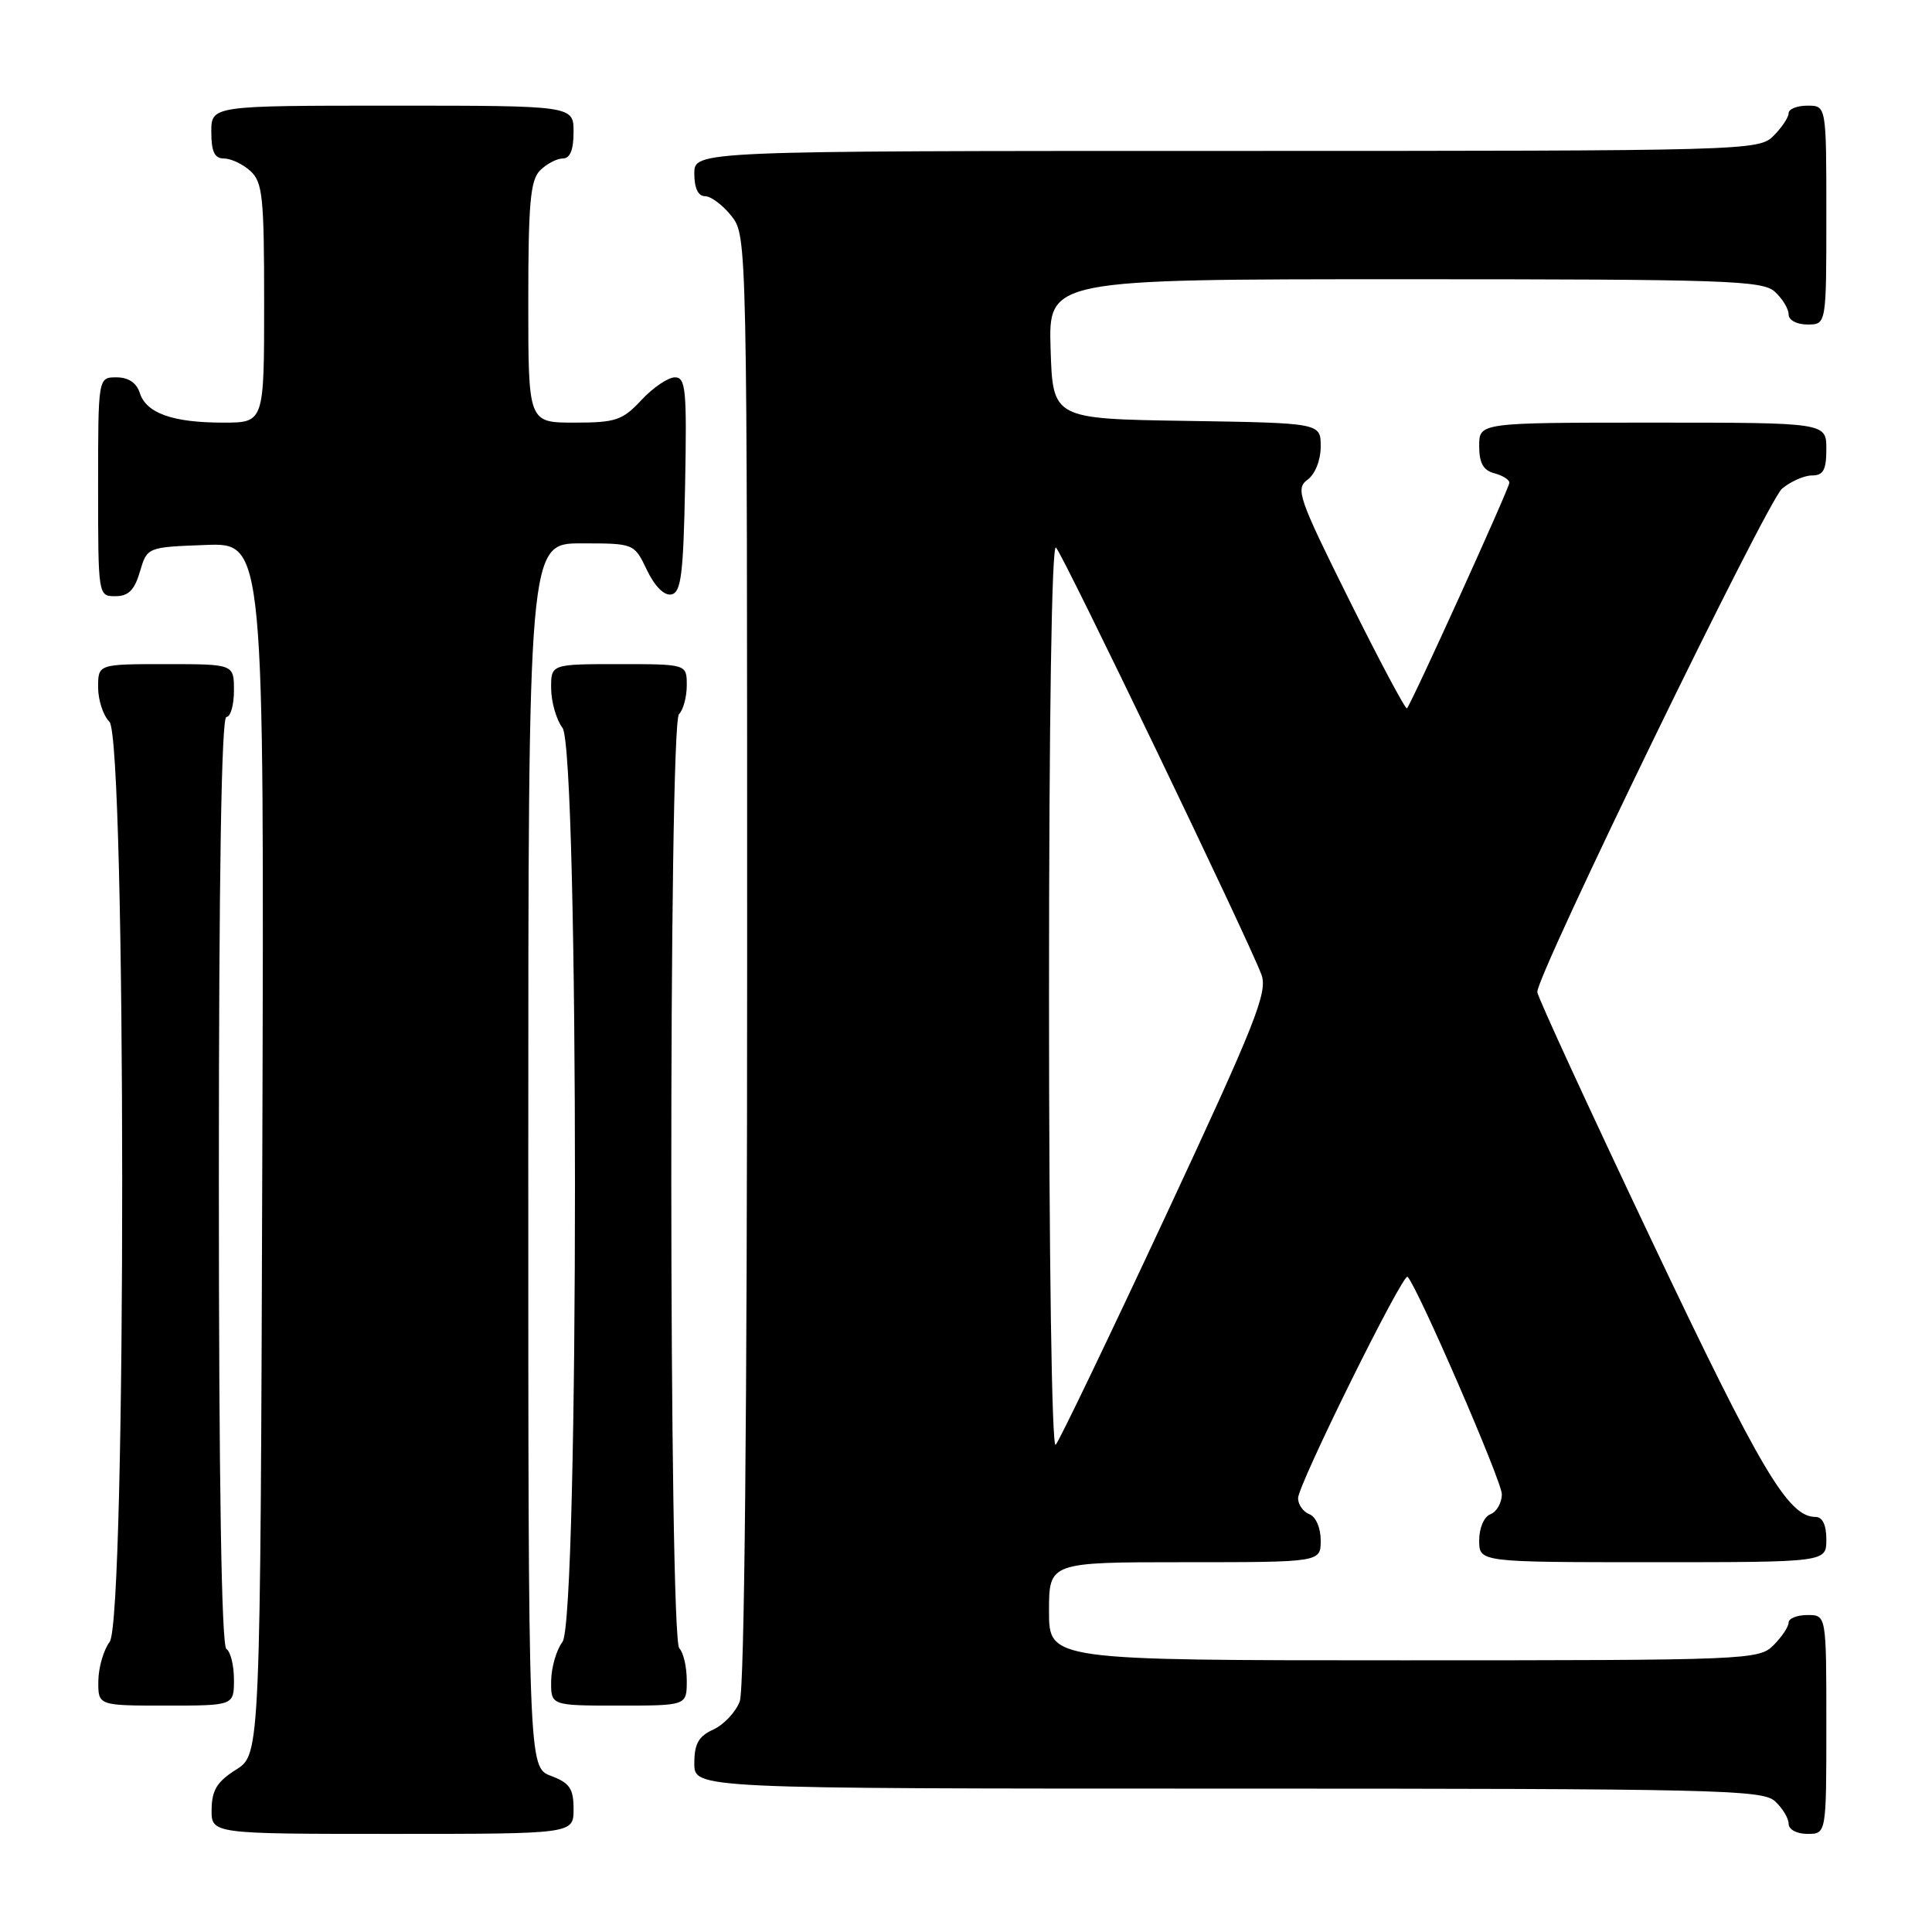 <?xml version="1.0" encoding="UTF-8" standalone="no"?>
<!DOCTYPE svg PUBLIC "-//W3C//DTD SVG 1.1//EN" "http://www.w3.org/Graphics/SVG/1.1/DTD/svg11.dtd" >
<svg xmlns="http://www.w3.org/2000/svg" xmlns:xlink="http://www.w3.org/1999/xlink" version="1.1" viewBox="0 0 256 256">
 <g >
 <path fill="currentColor"
d=" M 76.00 239.72 C 76.00 236.99 75.49 236.25 73.00 235.31 C 70.00 234.17 70.00 234.17 70.00 153.09 C 70.00 72.00 70.00 72.00 77.02 72.00 C 84.03 72.00 84.03 72.00 85.72 75.53 C 86.75 77.69 88.01 78.95 88.95 78.77 C 90.25 78.52 90.55 76.15 90.78 64.24 C 91.02 51.64 90.87 50.00 89.43 50.00 C 88.53 50.00 86.54 51.35 85.00 53.00 C 82.48 55.70 81.59 56.00 76.10 56.00 C 70.00 56.00 70.00 56.00 70.00 40.07 C 70.00 26.92 70.27 23.87 71.57 22.57 C 72.44 21.71 73.79 21.00 74.57 21.00 C 75.54 21.00 76.00 19.87 76.00 17.50 C 76.00 14.00 76.00 14.00 52.00 14.00 C 28.00 14.00 28.00 14.00 28.00 17.50 C 28.00 20.10 28.43 21.00 29.67 21.00 C 30.59 21.00 32.17 21.74 33.17 22.65 C 34.80 24.13 35.00 26.07 35.00 40.15 C 35.00 56.00 35.00 56.00 29.57 56.00 C 22.87 56.00 19.37 54.75 18.52 52.06 C 18.09 50.72 17.01 50.00 15.43 50.00 C 13.00 50.00 13.00 50.00 13.00 64.50 C 13.00 78.95 13.01 79.00 15.29 79.00 C 17.02 79.00 17.82 78.19 18.54 75.75 C 19.50 72.50 19.50 72.50 27.26 72.21 C 35.01 71.92 35.01 71.92 34.76 152.19 C 34.50 232.46 34.50 232.46 31.29 234.48 C 28.77 236.07 28.07 237.20 28.04 239.75 C 28.00 243.00 28.00 243.00 52.00 243.00 C 76.00 243.00 76.00 243.00 76.00 239.72 Z  M 242.00 228.50 C 242.00 214.00 242.00 214.00 239.50 214.00 C 238.12 214.00 237.00 214.45 237.00 215.00 C 237.00 215.55 236.10 216.90 235.00 218.00 C 233.06 219.94 231.67 220.00 186.00 220.00 C 139.00 220.00 139.00 220.00 139.00 213.50 C 139.00 207.00 139.00 207.00 157.00 207.00 C 175.00 207.00 175.00 207.00 175.00 204.11 C 175.00 202.46 174.36 200.97 173.50 200.64 C 172.68 200.32 172.00 199.37 172.00 198.52 C 172.00 196.73 185.92 168.59 186.51 169.18 C 187.82 170.49 199.00 196.27 199.00 197.98 C 199.00 199.13 198.32 200.32 197.50 200.64 C 196.64 200.97 196.00 202.46 196.00 204.11 C 196.00 207.00 196.00 207.00 219.00 207.00 C 242.00 207.00 242.00 207.00 242.00 204.00 C 242.00 202.05 241.49 201.00 240.56 201.00 C 236.95 201.00 233.34 194.90 218.91 164.50 C 210.56 146.90 203.71 132.03 203.70 131.45 C 203.63 129.17 234.16 66.40 236.13 64.75 C 237.28 63.79 239.07 63.00 240.11 63.00 C 241.60 63.00 242.00 62.26 242.00 59.50 C 242.00 56.00 242.00 56.00 219.00 56.00 C 196.00 56.00 196.00 56.00 196.00 59.09 C 196.00 61.35 196.54 62.33 198.00 62.71 C 199.10 63.00 200.00 63.56 200.00 63.96 C 200.00 64.67 187.08 93.13 186.43 93.86 C 186.25 94.06 182.82 87.62 178.80 79.54 C 172.05 65.97 171.63 64.76 173.25 63.57 C 174.27 62.82 175.00 60.97 175.00 59.16 C 175.00 56.05 175.00 56.05 157.25 55.77 C 139.50 55.50 139.50 55.50 139.21 46.25 C 138.92 37.00 138.92 37.00 186.13 37.00 C 228.66 37.00 233.52 37.16 235.17 38.65 C 236.18 39.57 237.00 40.92 237.00 41.65 C 237.00 42.42 238.07 43.00 239.50 43.00 C 242.00 43.00 242.00 43.00 242.00 28.50 C 242.00 14.00 242.00 14.00 239.50 14.00 C 238.12 14.00 237.00 14.45 237.00 15.00 C 237.00 15.55 236.10 16.90 235.00 18.00 C 233.04 19.96 231.67 20.00 162.50 20.00 C 92.00 20.00 92.00 20.00 92.00 23.00 C 92.00 24.93 92.51 26.00 93.43 26.00 C 94.21 26.00 95.79 27.19 96.93 28.63 C 98.99 31.26 99.00 31.67 99.00 127.07 C 99.00 187.21 98.64 223.83 98.02 225.45 C 97.48 226.86 95.91 228.54 94.52 229.17 C 92.56 230.07 92.00 231.06 92.00 233.66 C 92.00 237.00 92.00 237.00 162.67 237.00 C 227.03 237.00 233.51 237.15 235.17 238.65 C 236.18 239.57 237.00 240.92 237.00 241.65 C 237.00 242.42 238.07 243.00 239.50 243.00 C 242.00 243.00 242.00 243.00 242.00 228.50 Z  M 31.00 222.56 C 31.00 220.67 30.55 218.84 30.00 218.50 C 29.35 218.10 29.00 196.32 29.00 156.44 C 29.00 116.15 29.34 95.00 30.00 95.00 C 30.55 95.00 31.00 93.42 31.00 91.50 C 31.00 88.00 31.00 88.00 22.00 88.00 C 13.00 88.00 13.00 88.00 13.00 91.07 C 13.00 92.76 13.68 94.82 14.50 95.64 C 16.73 97.88 16.77 214.61 14.53 217.56 C 13.72 218.63 13.05 220.96 13.03 222.75 C 13.00 226.00 13.00 226.00 22.00 226.00 C 31.00 226.00 31.00 226.00 31.00 222.56 Z  M 91.00 222.70 C 91.00 220.88 90.56 218.96 90.01 218.41 C 88.63 217.03 88.58 96.02 89.97 94.63 C 90.54 94.06 91.00 92.34 91.00 90.80 C 91.00 88.00 91.00 88.00 82.00 88.00 C 73.00 88.00 73.00 88.00 73.03 91.25 C 73.05 93.04 73.72 95.37 74.53 96.44 C 76.74 99.35 76.74 214.65 74.53 217.56 C 73.72 218.63 73.05 220.96 73.03 222.75 C 73.00 226.00 73.00 226.00 82.00 226.00 C 91.00 226.00 91.00 226.00 91.00 222.70 Z  M 139.00 132.00 C 139.00 95.11 139.36 71.97 139.92 72.55 C 140.92 73.57 165.54 124.76 167.15 129.15 C 168.00 131.46 166.39 135.53 154.44 161.15 C 146.91 177.29 140.36 190.93 139.88 191.45 C 139.37 192.00 139.00 166.74 139.00 132.00 Z "/>
</g>
</svg>